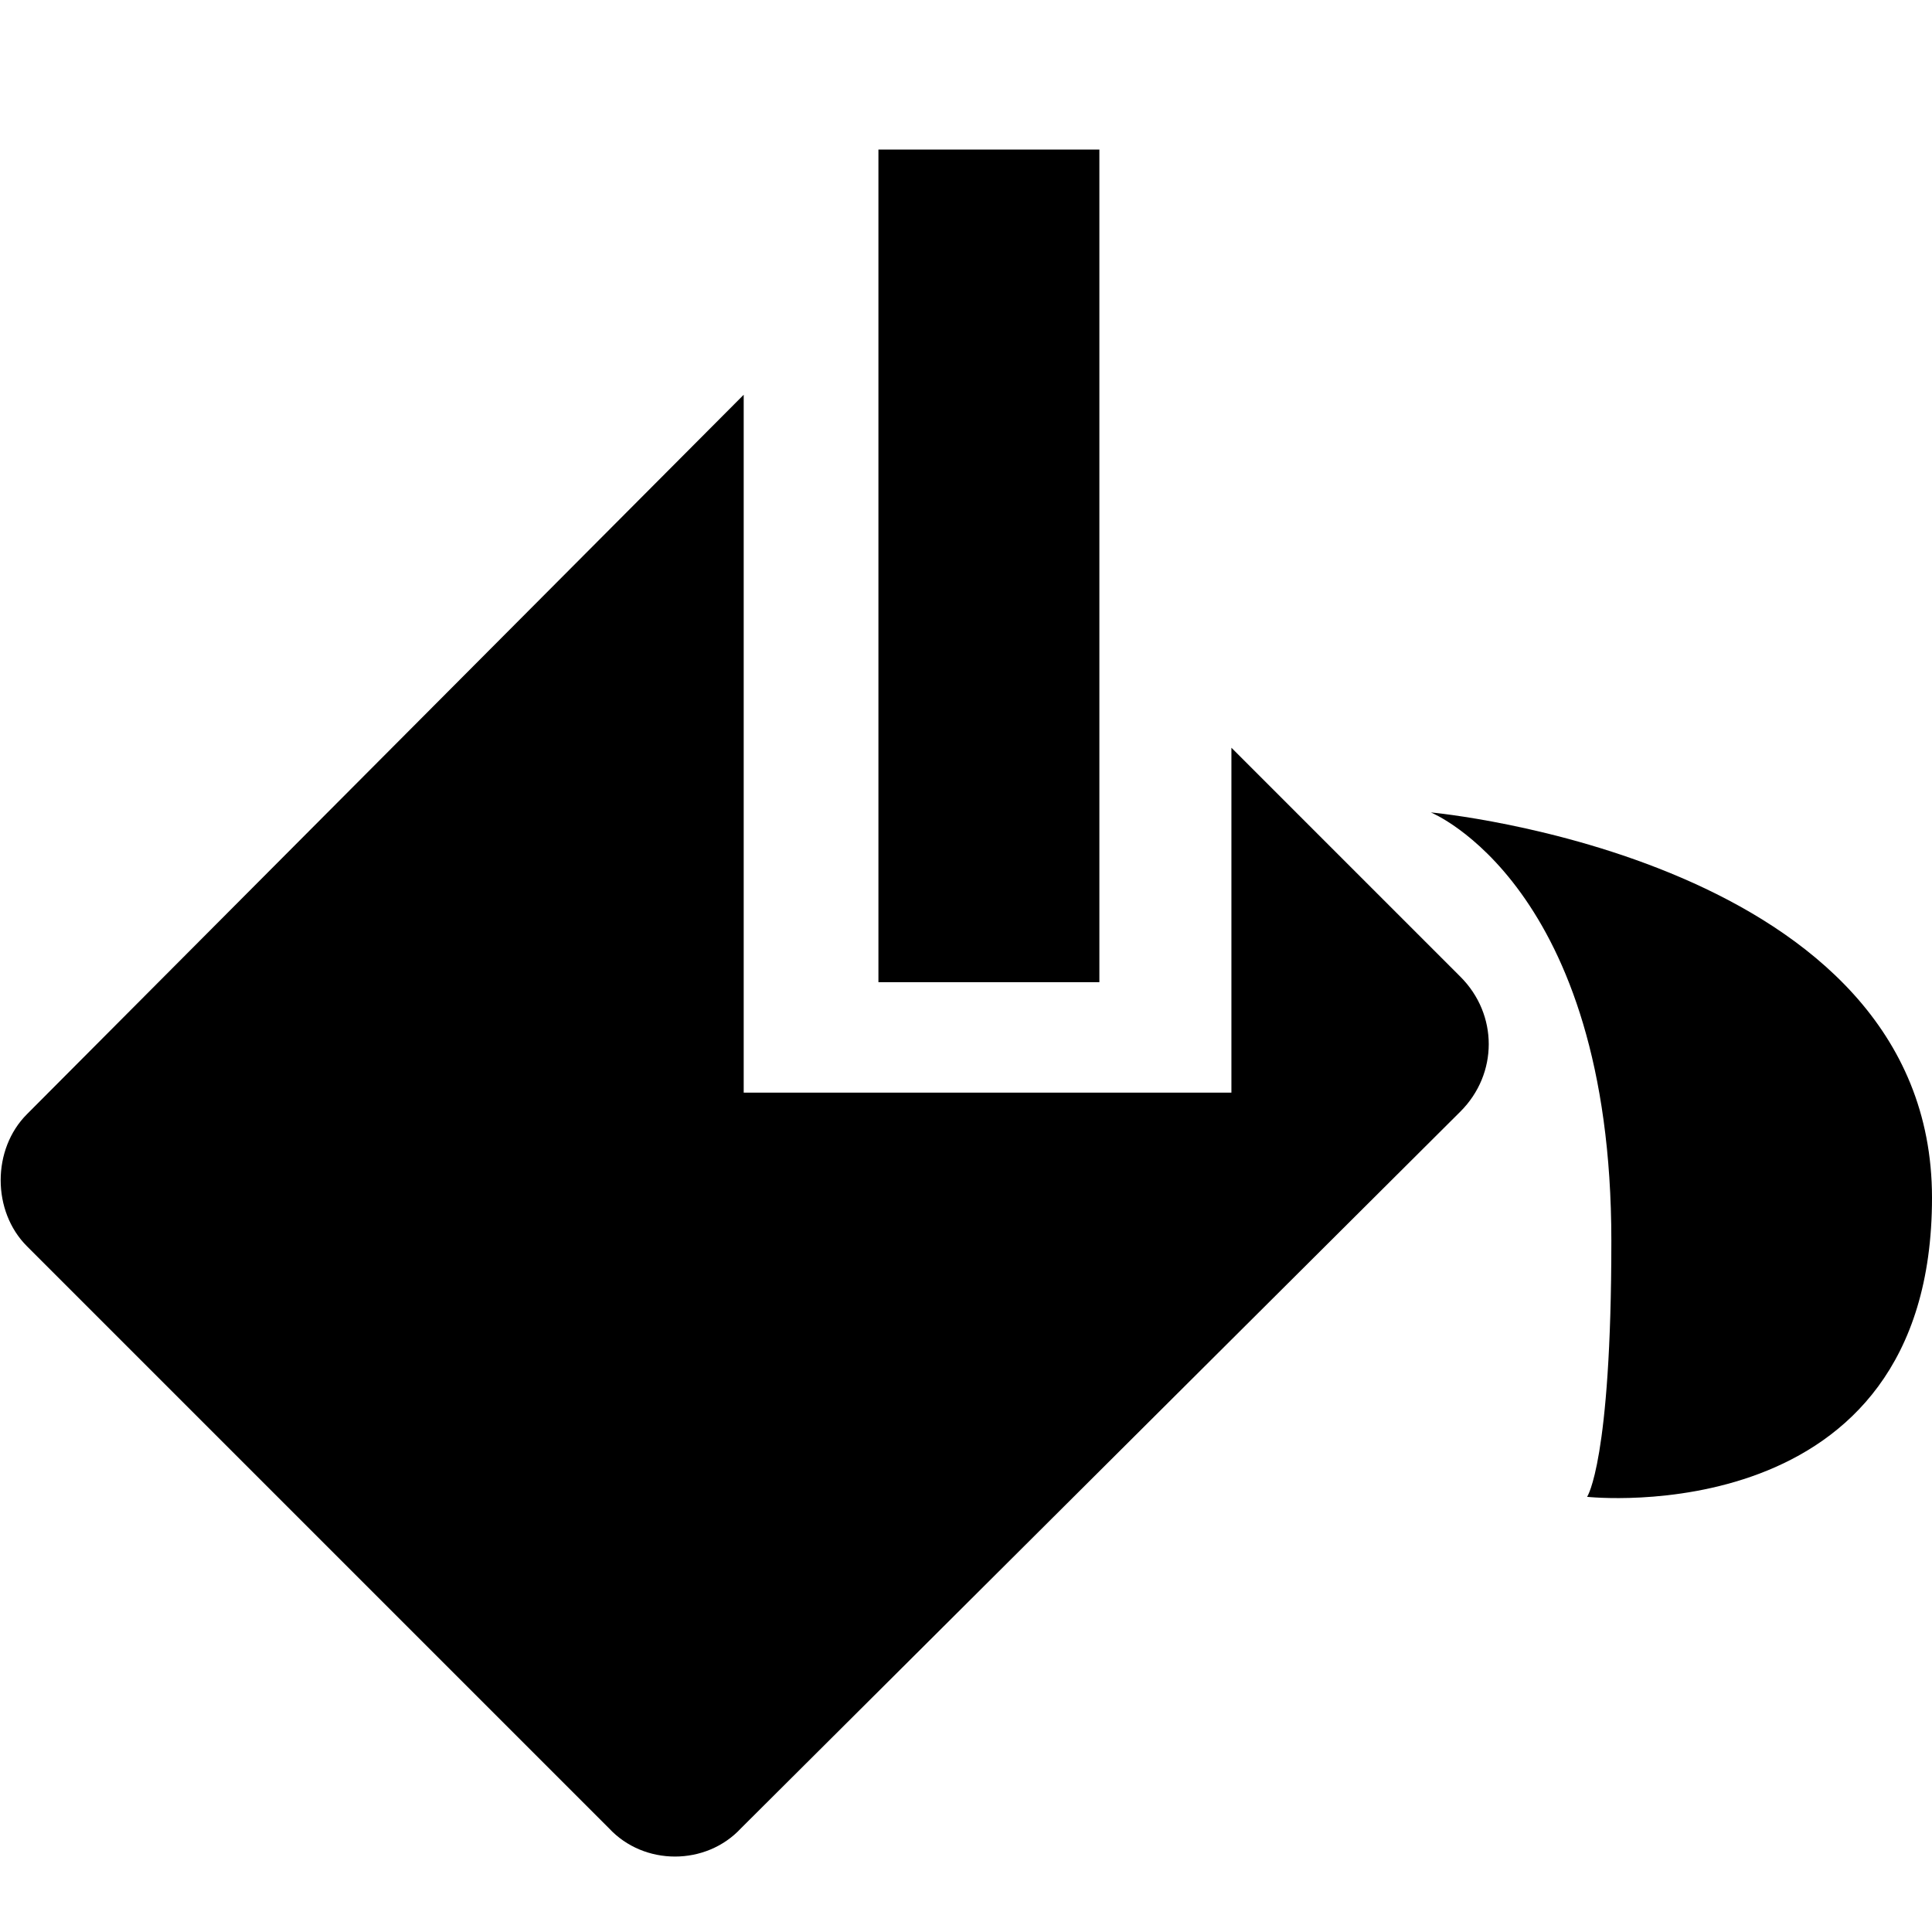 <svg xmlns="http://www.w3.org/2000/svg" width="512" height="512" viewBox="0 0 717 662"><path fill="currentColor" d="M326 337h82V28h-82v309zm131-87l85 85c14 14 14 36 0 50L275 651c-13 14-36 14-49 0L10 435c-13-13-13-36 0-49l266-267v259h181V250zm74 24s67 27 67 159c0 82-9 95-9 95s128 14 128-111c0-126-186-143-186-143z"/></svg>
